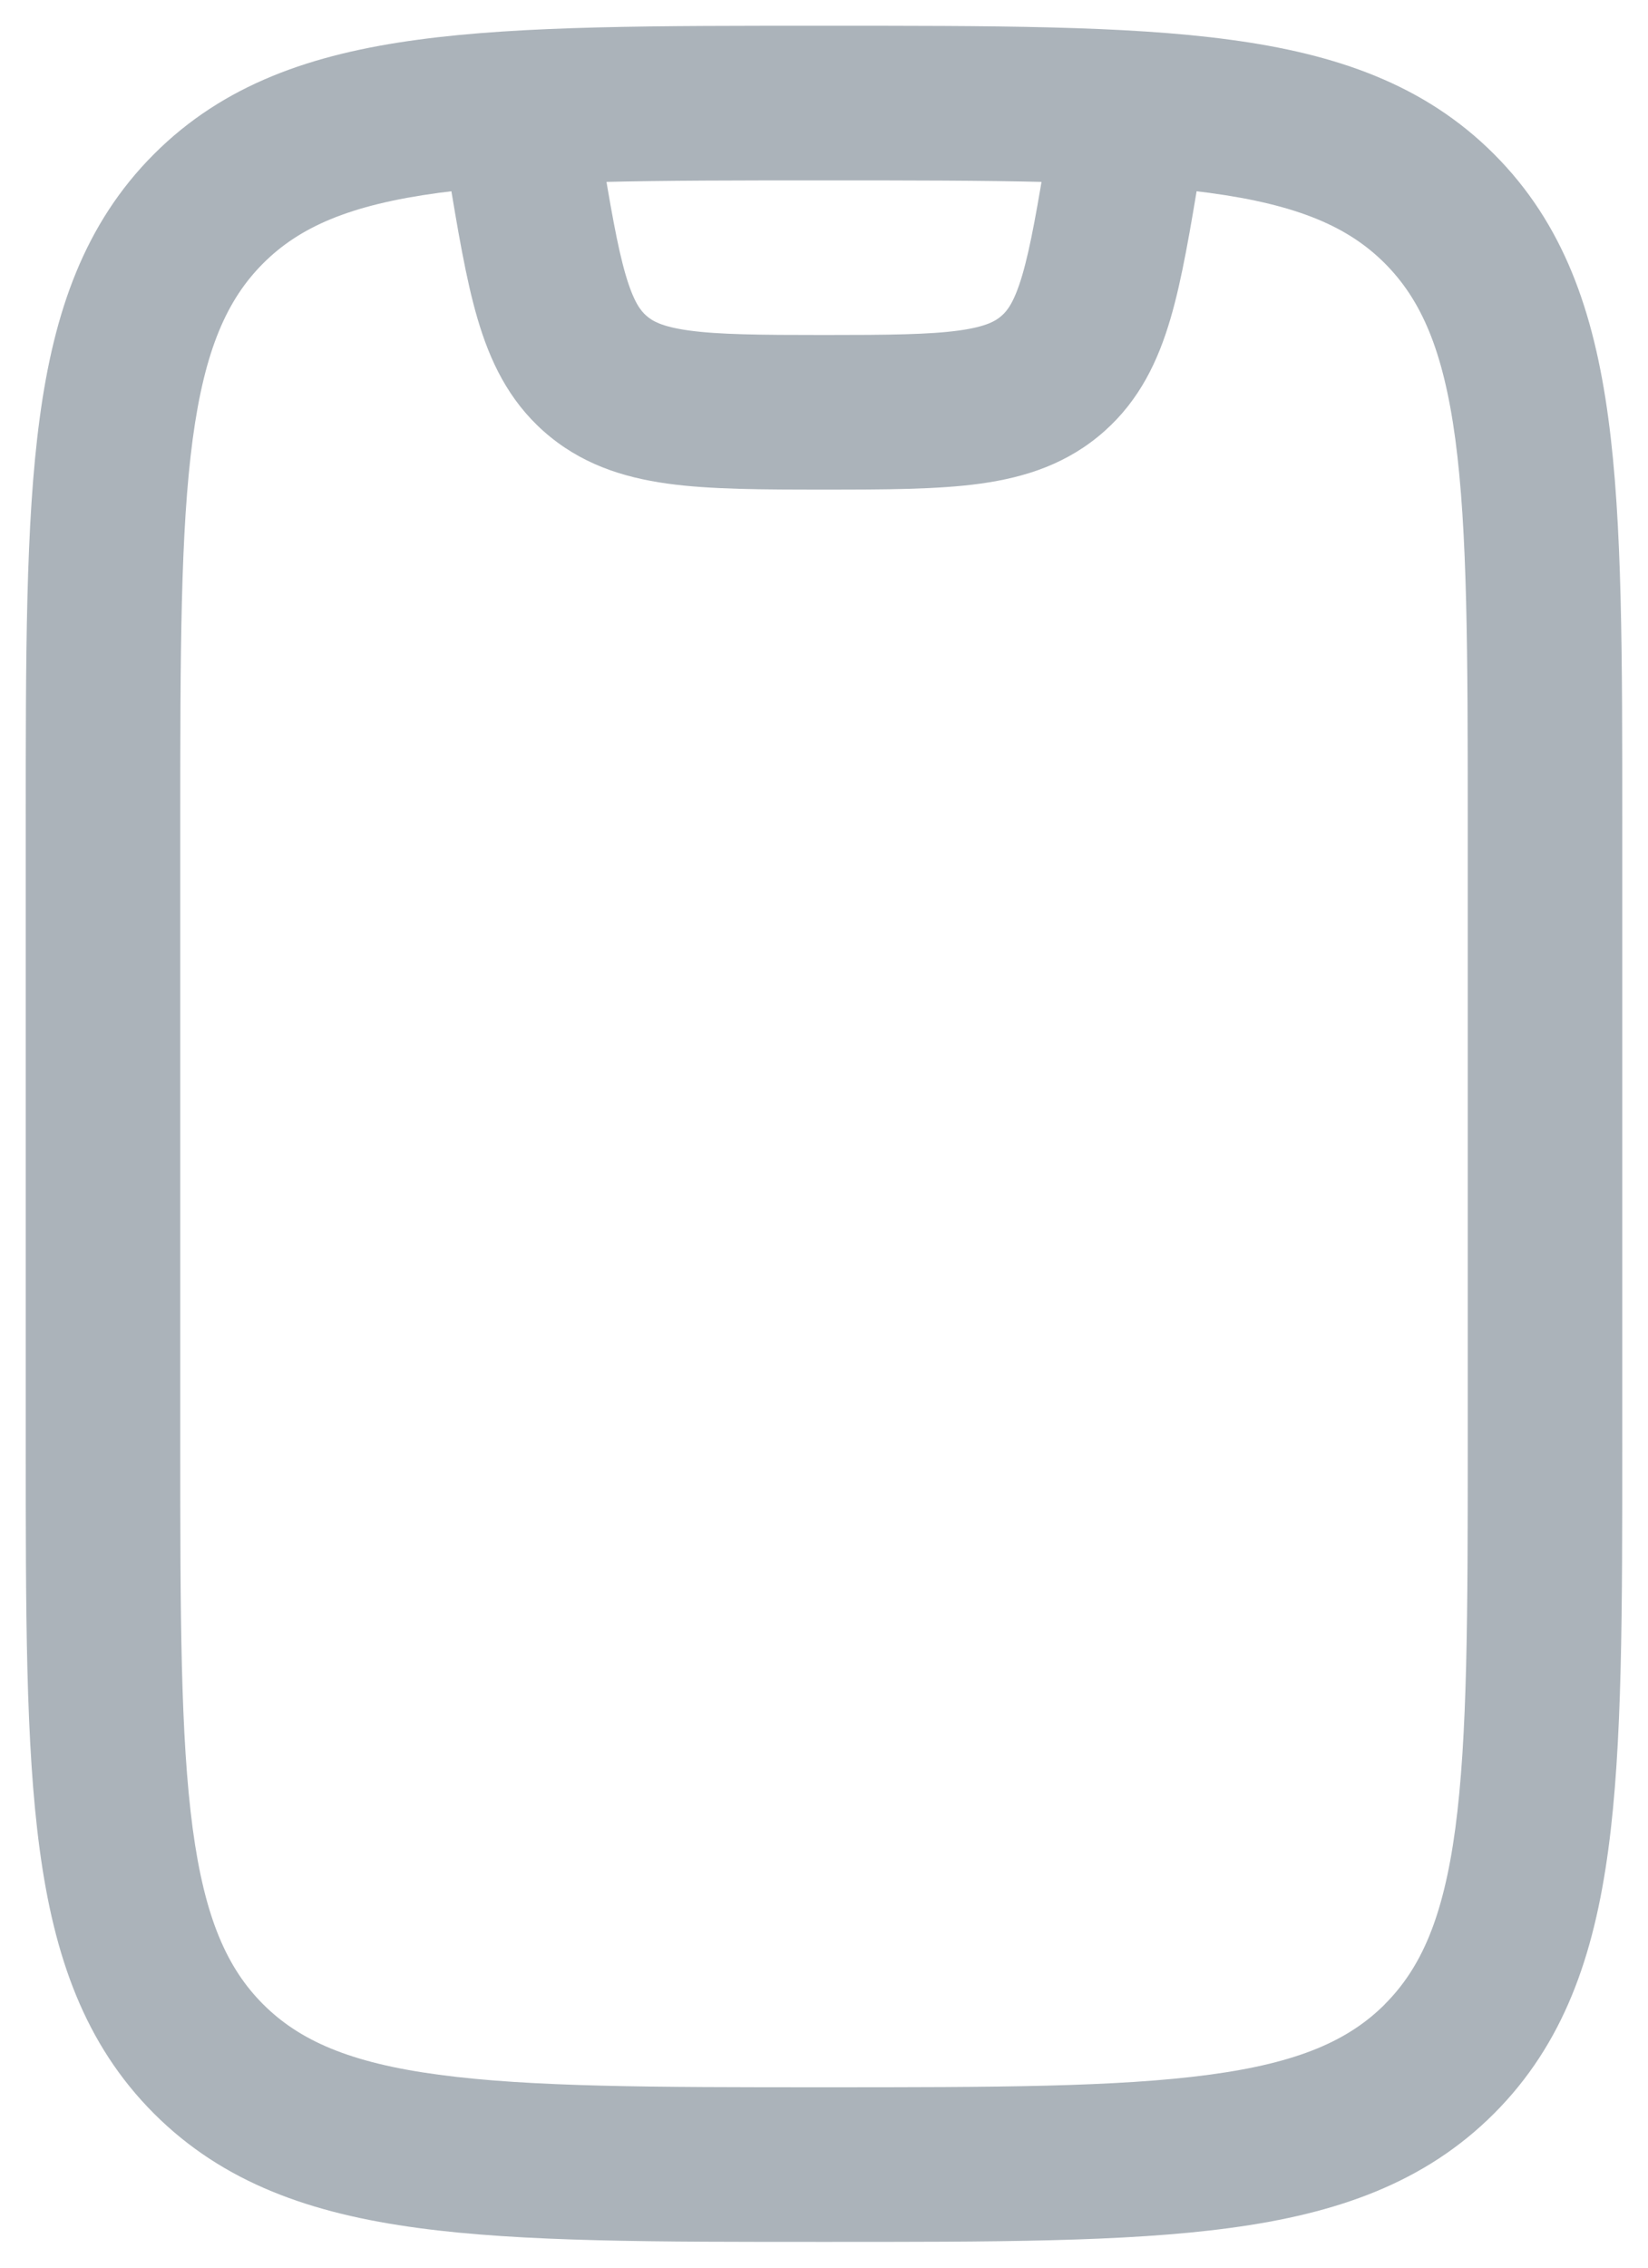<svg width="16" height="22" viewBox="0 0 16 22" fill="none" xmlns="http://www.w3.org/2000/svg">
<path d="M2.025 2.025L2.555 2.555L2.555 2.555L2.025 2.025ZM13.975 2.025L14.505 1.495L14.505 1.495L13.975 2.025ZM13.975 19.975L14.505 20.505L14.505 20.505L13.975 19.975ZM2.025 19.975L1.495 20.505L1.495 20.505L2.025 19.975ZM5.089 1.534L4.349 1.657L4.349 1.657L5.089 1.534ZM5.775 3.622L5.277 4.183L5.277 4.183L5.775 3.622ZM10.225 3.622L9.727 3.061L9.727 3.061L10.225 3.622ZM10.911 1.534L11.651 1.657L11.651 1.657L10.911 1.534ZM1.75 8C1.75 6.329 1.752 5.151 1.871 4.259C1.988 3.39 2.205 2.905 2.555 2.555L1.495 1.495C0.82 2.17 0.524 3.023 0.385 4.06C0.248 5.074 0.25 6.371 0.25 8H1.75ZM2.555 2.555C2.905 2.205 3.39 1.988 4.259 1.871C5.151 1.752 6.329 1.75 8 1.75V0.25C6.371 0.25 5.074 0.248 4.06 0.385C3.023 0.524 2.17 0.82 1.495 1.495L2.555 2.555ZM8 1.75C9.671 1.75 10.849 1.752 11.741 1.871C12.61 1.988 13.095 2.205 13.445 2.555L14.505 1.495C13.83 0.82 12.977 0.524 11.94 0.385C10.926 0.248 9.629 0.25 8 0.25V1.75ZM13.445 2.555C13.794 2.905 14.012 3.39 14.129 4.259C14.248 5.151 14.25 6.329 14.25 8H15.75C15.75 6.371 15.752 5.074 15.615 4.06C15.476 3.023 15.18 2.17 14.505 1.495L13.445 2.555ZM14.25 8V14H15.75V8H14.25ZM14.25 14C14.25 15.671 14.248 16.849 14.129 17.741C14.012 18.61 13.794 19.095 13.444 19.445L14.505 20.505C15.18 19.83 15.476 18.977 15.615 17.94C15.752 16.926 15.75 15.629 15.75 14H14.25ZM13.445 19.445C13.095 19.794 12.61 20.012 11.741 20.128C10.849 20.248 9.671 20.25 8 20.25V21.75C9.629 21.75 10.926 21.752 11.94 21.615C12.977 21.476 13.83 21.18 14.505 20.505L13.445 19.445ZM8 20.25C6.329 20.25 5.151 20.248 4.259 20.128C3.39 20.012 2.905 19.794 2.555 19.445L1.495 20.505C2.17 21.18 3.023 21.476 4.06 21.615C5.074 21.752 6.371 21.75 8 21.75V20.25ZM2.555 19.445C2.205 19.095 1.988 18.61 1.871 17.741C1.752 16.849 1.75 15.671 1.75 14H0.25C0.25 15.629 0.248 16.926 0.385 17.94C0.524 18.977 0.82 19.83 1.495 20.505L2.555 19.445ZM1.75 14V8H0.25V14H1.75ZM4.26 1.123L4.349 1.657L5.829 1.411L5.74 0.877L4.26 1.123ZM4.349 1.657C4.443 2.218 4.522 2.704 4.636 3.091C4.755 3.497 4.934 3.878 5.277 4.183L6.273 3.061C6.22 3.014 6.152 2.93 6.075 2.669C5.993 2.389 5.928 2.008 5.829 1.411L4.349 1.657ZM5.277 4.183C5.633 4.499 6.043 4.631 6.481 4.692C6.895 4.749 7.405 4.75 8 4.75V3.25C7.371 3.25 6.976 3.246 6.687 3.206C6.422 3.169 6.331 3.113 6.273 3.061L5.277 4.183ZM8 4.75C8.595 4.75 9.105 4.749 9.519 4.692C9.957 4.631 10.367 4.499 10.723 4.183L9.727 3.061C9.669 3.113 9.578 3.169 9.313 3.206C9.024 3.246 8.629 3.25 8 3.25V4.75ZM10.723 4.183C11.066 3.878 11.245 3.497 11.364 3.091C11.478 2.704 11.557 2.218 11.651 1.657L10.171 1.411C10.072 2.008 10.007 2.389 9.925 2.669C9.848 2.93 9.78 3.014 9.727 3.061L10.723 4.183ZM11.651 1.657L11.74 1.123L10.26 0.877L10.171 1.411L11.651 1.657Z" fill="#73818D" fill-opacity="0.6"/>
</svg>
